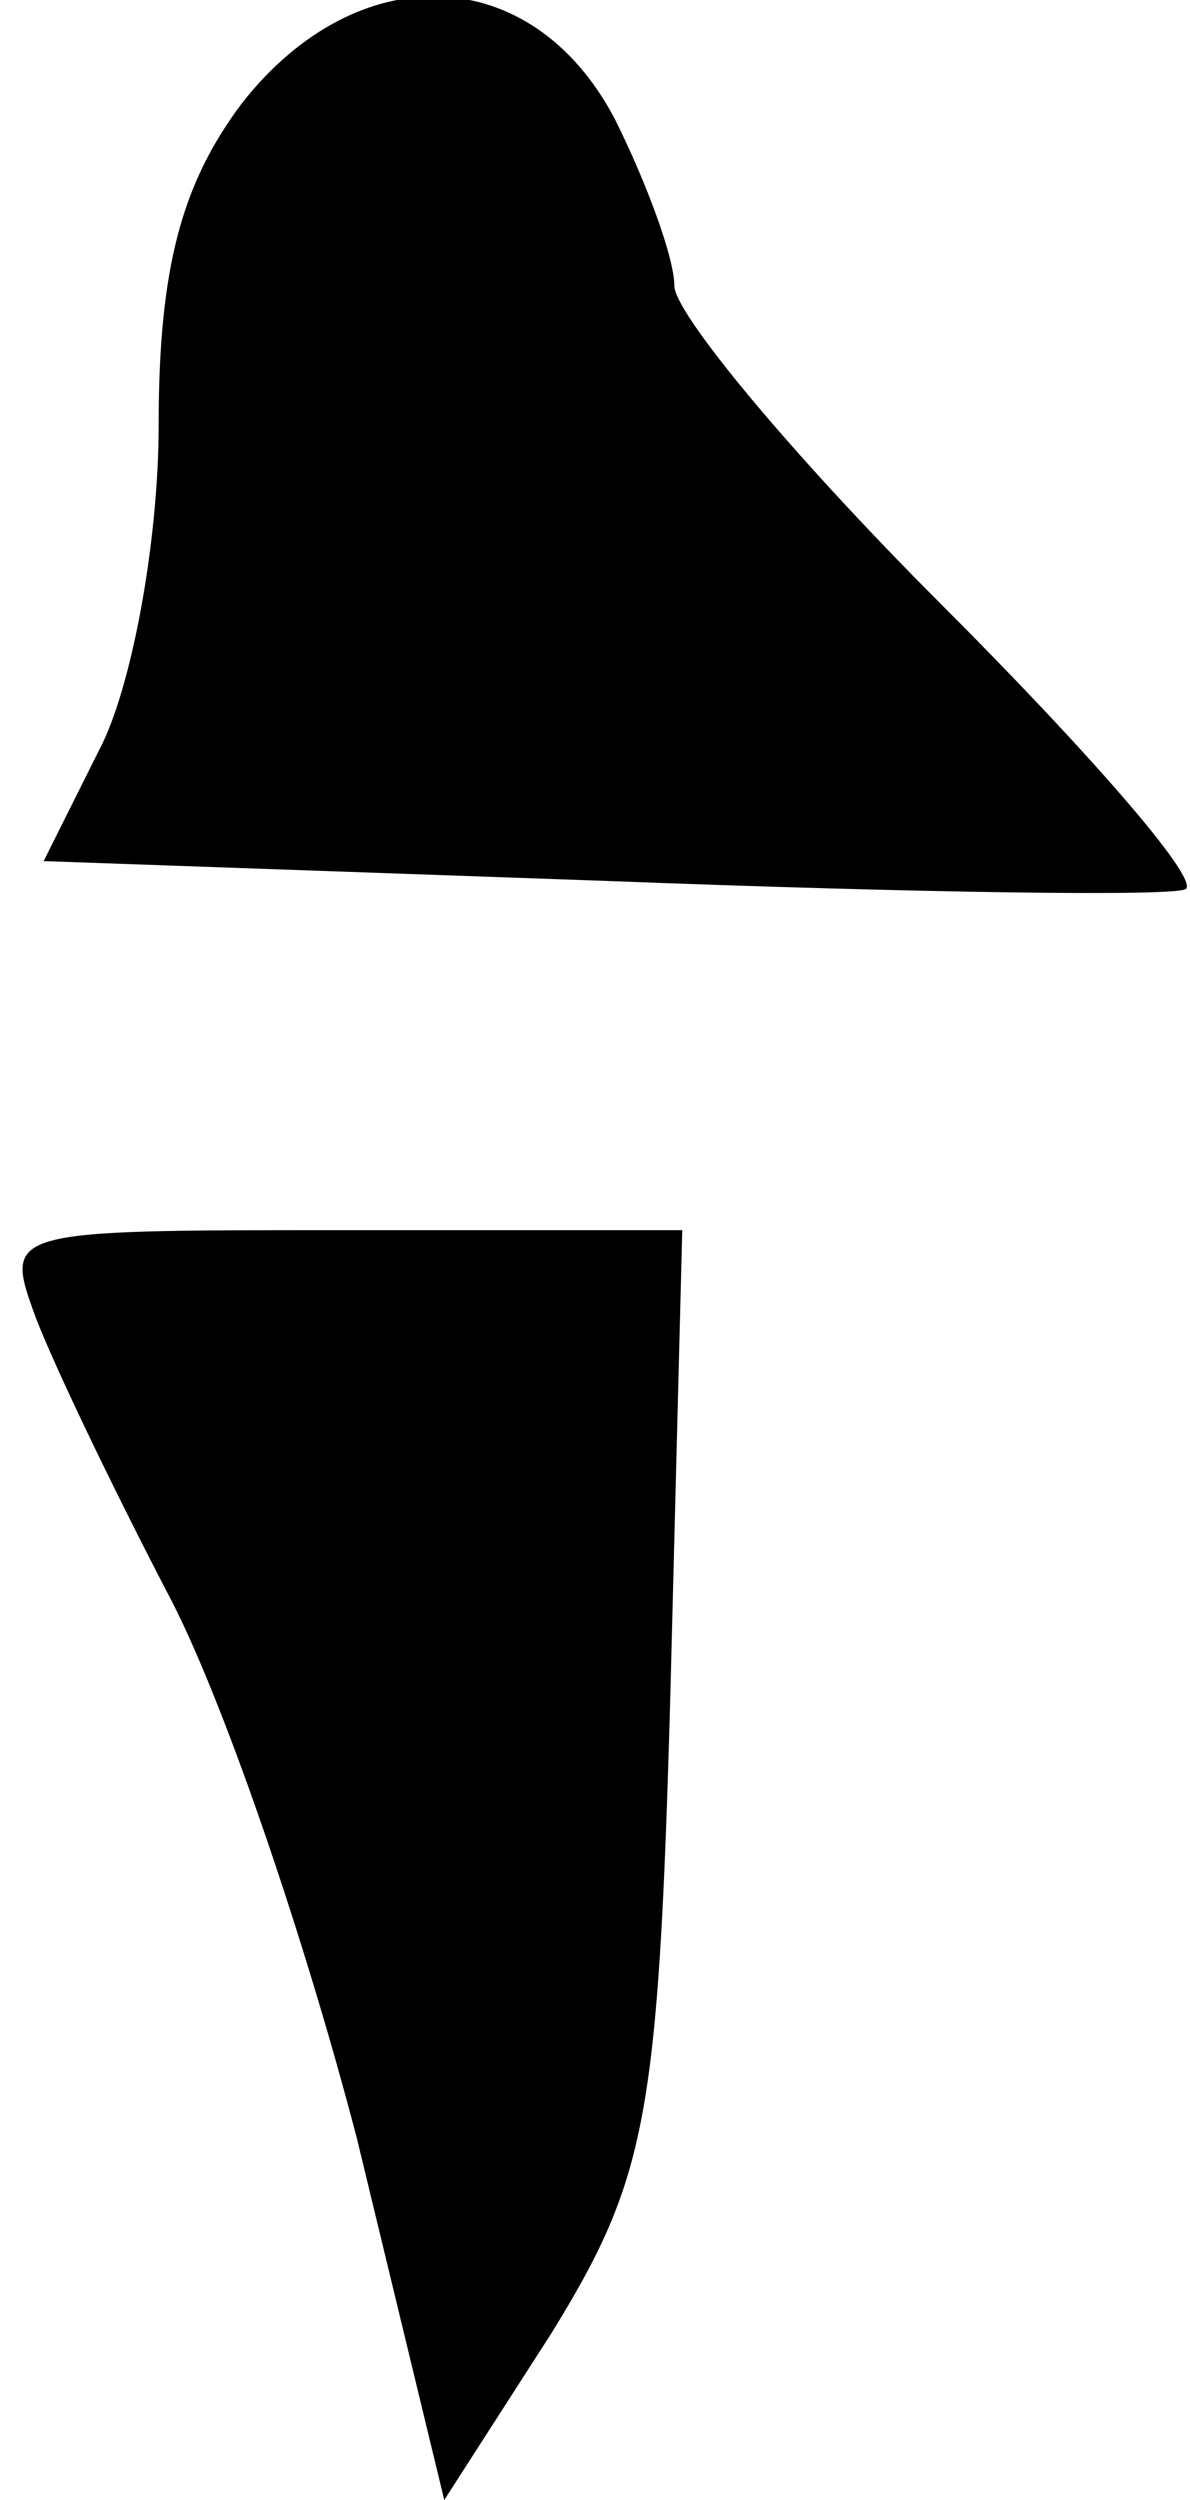 <?xml version="1.0" standalone="no"?>
<!DOCTYPE svg PUBLIC "-//W3C//DTD SVG 20010904//EN"
 "http://www.w3.org/TR/2001/REC-SVG-20010904/DTD/svg10.dtd">
<svg version="1.0" xmlns="http://www.w3.org/2000/svg"
 width="30pt" height="63pt" viewBox="0 0 30 63"
 preserveAspectRatio="xMidYMid meet">
<g transform="translate(0,63) scale(0.1,-0.1)"
fill="#000000" stroke="none">
<path fill="#000000" stroke="none" d="M61 604 c-15 -20 -21 -41 -21 -81 0
-30 -7 -67 -15 -82 l-14 -28 142 -5 c78 -3 144 -4 146 -2 3 3 -25 35 -62 72
-37 37 -67 73 -67 80 0 7 -7 26 -15 42 -21 40 -65 41 -94 4z"/>
<path fill="#000000" stroke="none" d="M9 298 c5 -13 20 -44 33 -69 14 -26 35
-88 48 -138 l22 -91 27 42 c24 39 27 54 30 161 l3 117 -86 0 c-85 0 -85 0 -77
-22z"/>
</g>
</svg>
